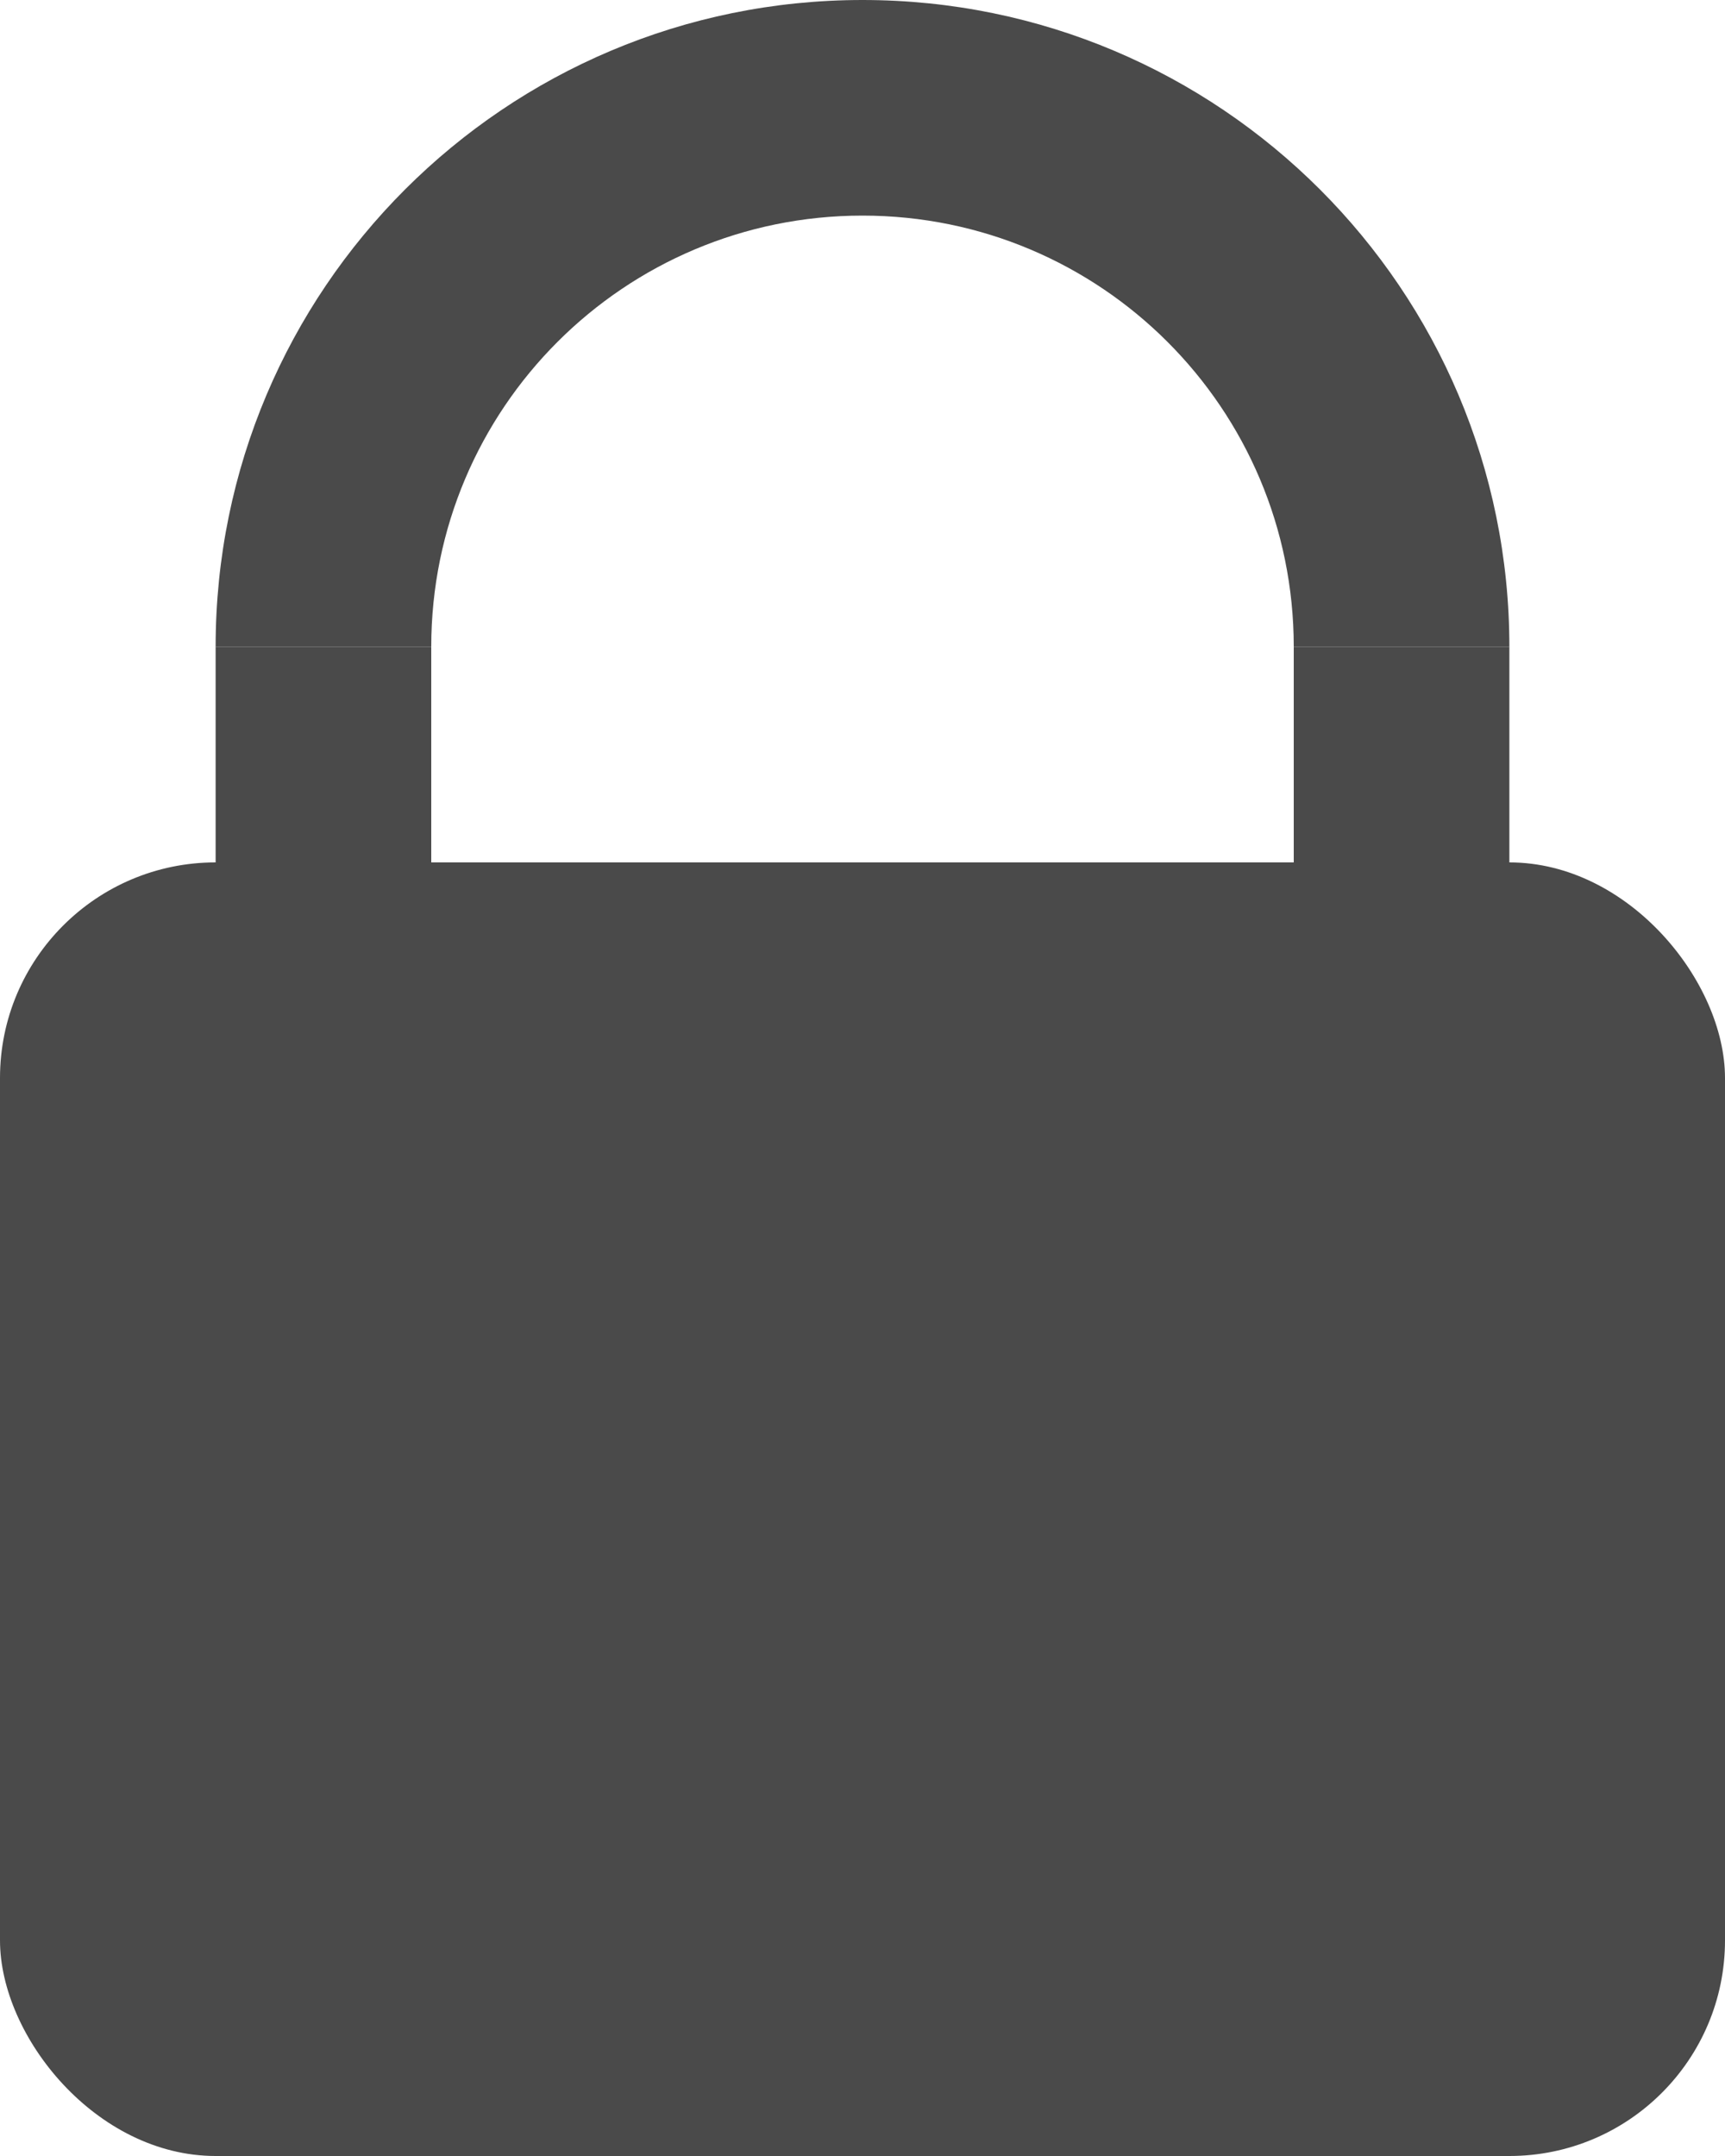<?xml version="1.0" encoding="UTF-8" standalone="no"?>
<svg width="8px" height="10px" viewBox="0 0 8 10" version="1.1" xmlns="http://www.w3.org/2000/svg" xmlns:xlink="http://www.w3.org/1999/xlink" xmlns:sketch="http://www.bohemiancoding.com/sketch/ns">
    <!-- Generator: Sketch 3.3 (11970) - http://www.bohemiancoding.com/sketch -->
    <title>i-lock</title>
    <desc>Created with Sketch.</desc>
    <defs></defs>
    <g id="Page-1" stroke="none" stroke-width="1" fill="none" fill-rule="evenodd" sketch:type="MSPage">
        <g id="Lock-Smaller" sketch:type="MSArtboardGroup" transform="translate(-6, -5)" fill="#4A4A4A">
            <g id="i-lock" sketch:type="MSLayerGroup" transform="translate(6, 5)">
                <rect id="Rectangle-11" sketch:type="MSShapeGroup" x="0" y="4" width="8" height="6" rx="1"></rect>
                <path d="M7,3 C7,1.343 5.657,0 4,0 C2.343,0 1,1.343 1,3 L2,3 C2,1.895 2.895,1 4,1 C5.105,1 6,1.895 6,3 L7,3 Z" id="Oval-26" sketch:type="MSShapeGroup"></path>
                <rect id="Rectangle-13" sketch:type="MSShapeGroup" x="1" y="3" width="1" height="2"></rect>
                <rect id="Rectangle-13-Copy" sketch:type="MSShapeGroup" x="6" y="3" width="1" height="2"></rect>
            </g>
        </g>
    </g>
</svg>